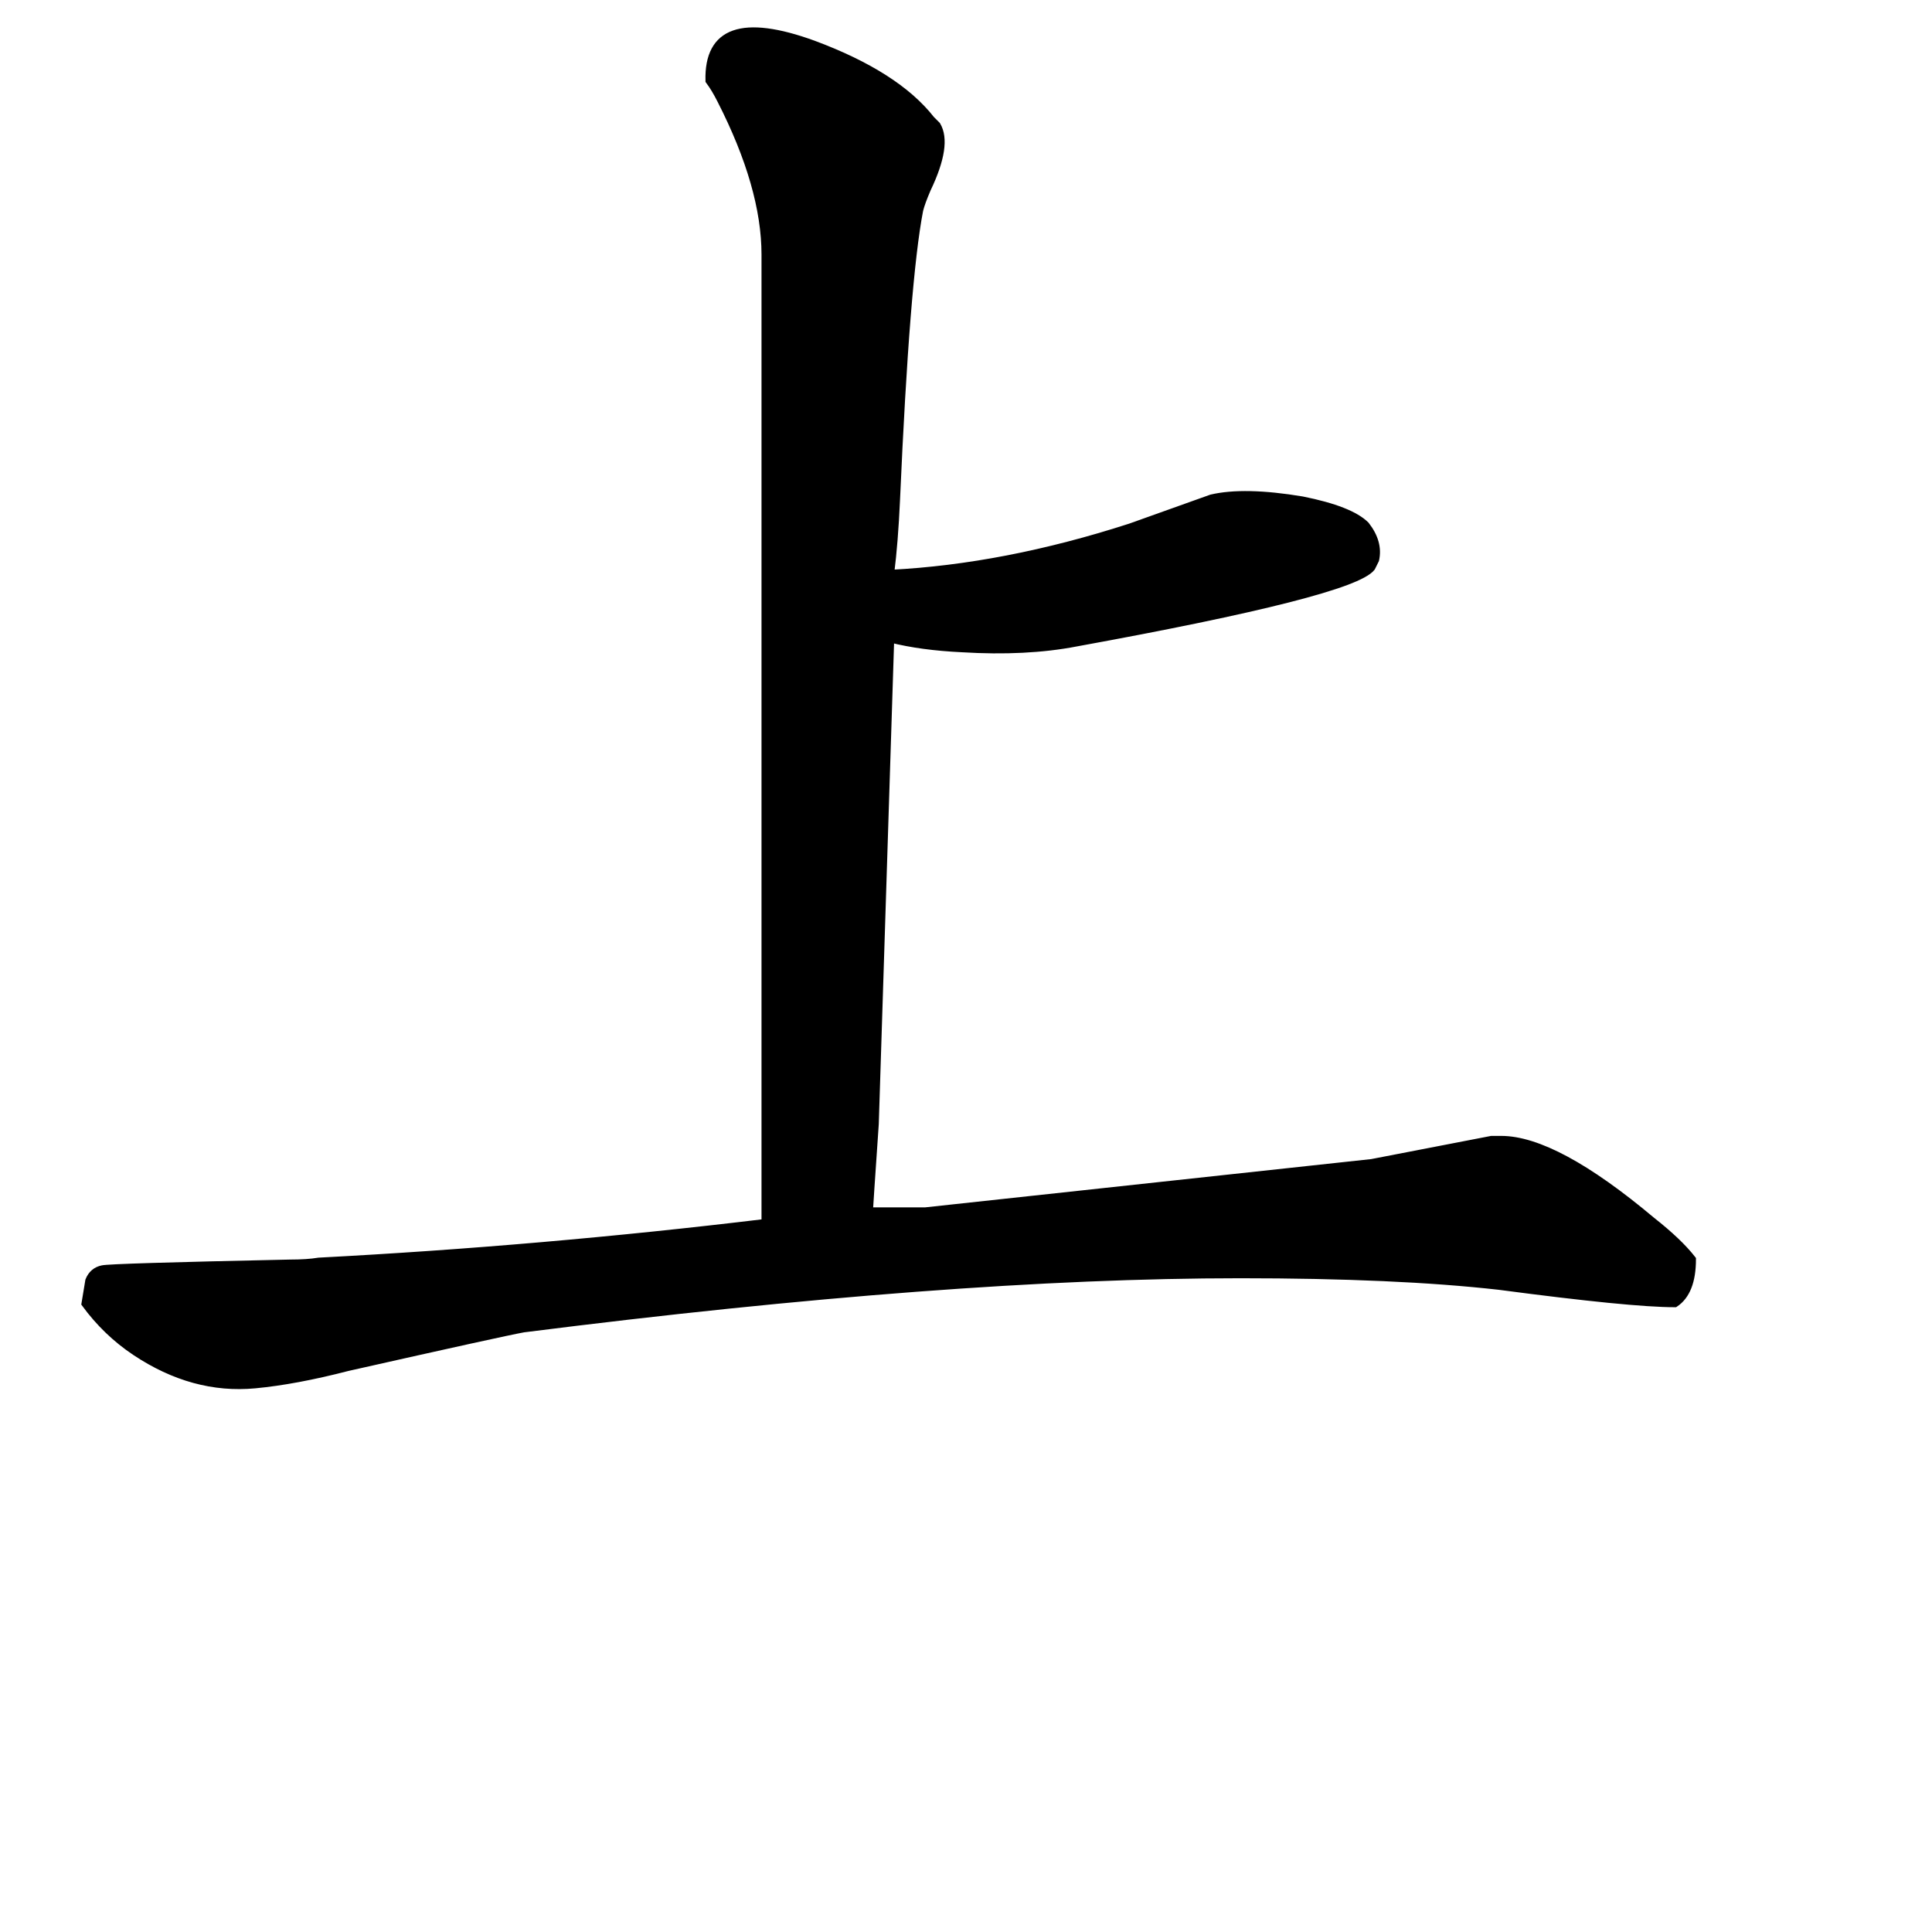 <svg width="272" height="272" version="1.1" xmlns="http://www.w3.org/2000/svg" xmlns:xlink="http://www.w3.org/1999/xlink"><path d="M238.27 177.28L238.27 177.28Q238.27 181.91 235.82 183.54L235.82 183.54Q229.57 183.54 211.07 181.09L211.07 181.09Q196.66 179.46 174.62 179.46L174.62 179.46Q133.82 179.46 73.71 187.08L73.71 187.08Q70.72 187.62 48.96 192.52L48.96 192.52Q41.62 194.42 35.90 194.96L35.90 194.96Q27.20 195.78 19.04 190.34L19.04 190.34Q14.96 187.62 11.97 183.54L11.97 183.54L12.51 180.28Q13.06 178.92 14.42 178.64L14.42 178.64Q15.50 178.37 40.80 177.83L40.80 177.83Q43.25 177.83 44.88 177.56L44.88 177.56Q76.16 175.92 107.71 172.12L107.71 172.12L107.71 35.84Q107.71 26.32 101.46 14.08L101.46 14.08Q100.64 12.45 99.82 11.36L99.82 11.36Q99.55 0.76 114.51 6.20L114.51 6.20Q126.21 10.55 131.10 16.80L131.10 16.80Q131.65 17.35 131.92 17.62L131.92 17.62Q133.55 20.34 130.56 26.60L130.56 26.60Q129.74 28.50 129.47 29.59L129.47 29.59Q127.57 39.38 126.21 70.39L126.21 70.39Q125.94 76.37 125.39 80.72L125.39 80.72Q141.44 79.91 159.12 74.20L159.12 74.20L170.54 70.12Q175.17 69.03 183.33 70.39L183.33 70.39Q190.13 71.75 192.30 73.92L192.30 73.92Q194.21 76.37 193.66 78.82L193.66 78.82L193.12 79.91Q190.40 83.44 151.50 90.52L151.50 90.52Q144.43 91.88 135.46 91.33L135.46 91.33Q129.74 91.06 125.39 89.97L125.39 89.97L123.22 158.24Q122.40 170.21 122.40 170.48L122.40 170.48L130.29 170.48L193.12 163.68L209.98 160.42L211.34 160.42Q218.96 160.42 232.56 171.84L232.56 171.84Q236.37 174.84 238.27 177.28Z" stroke="#000" fill="black" /></svg>